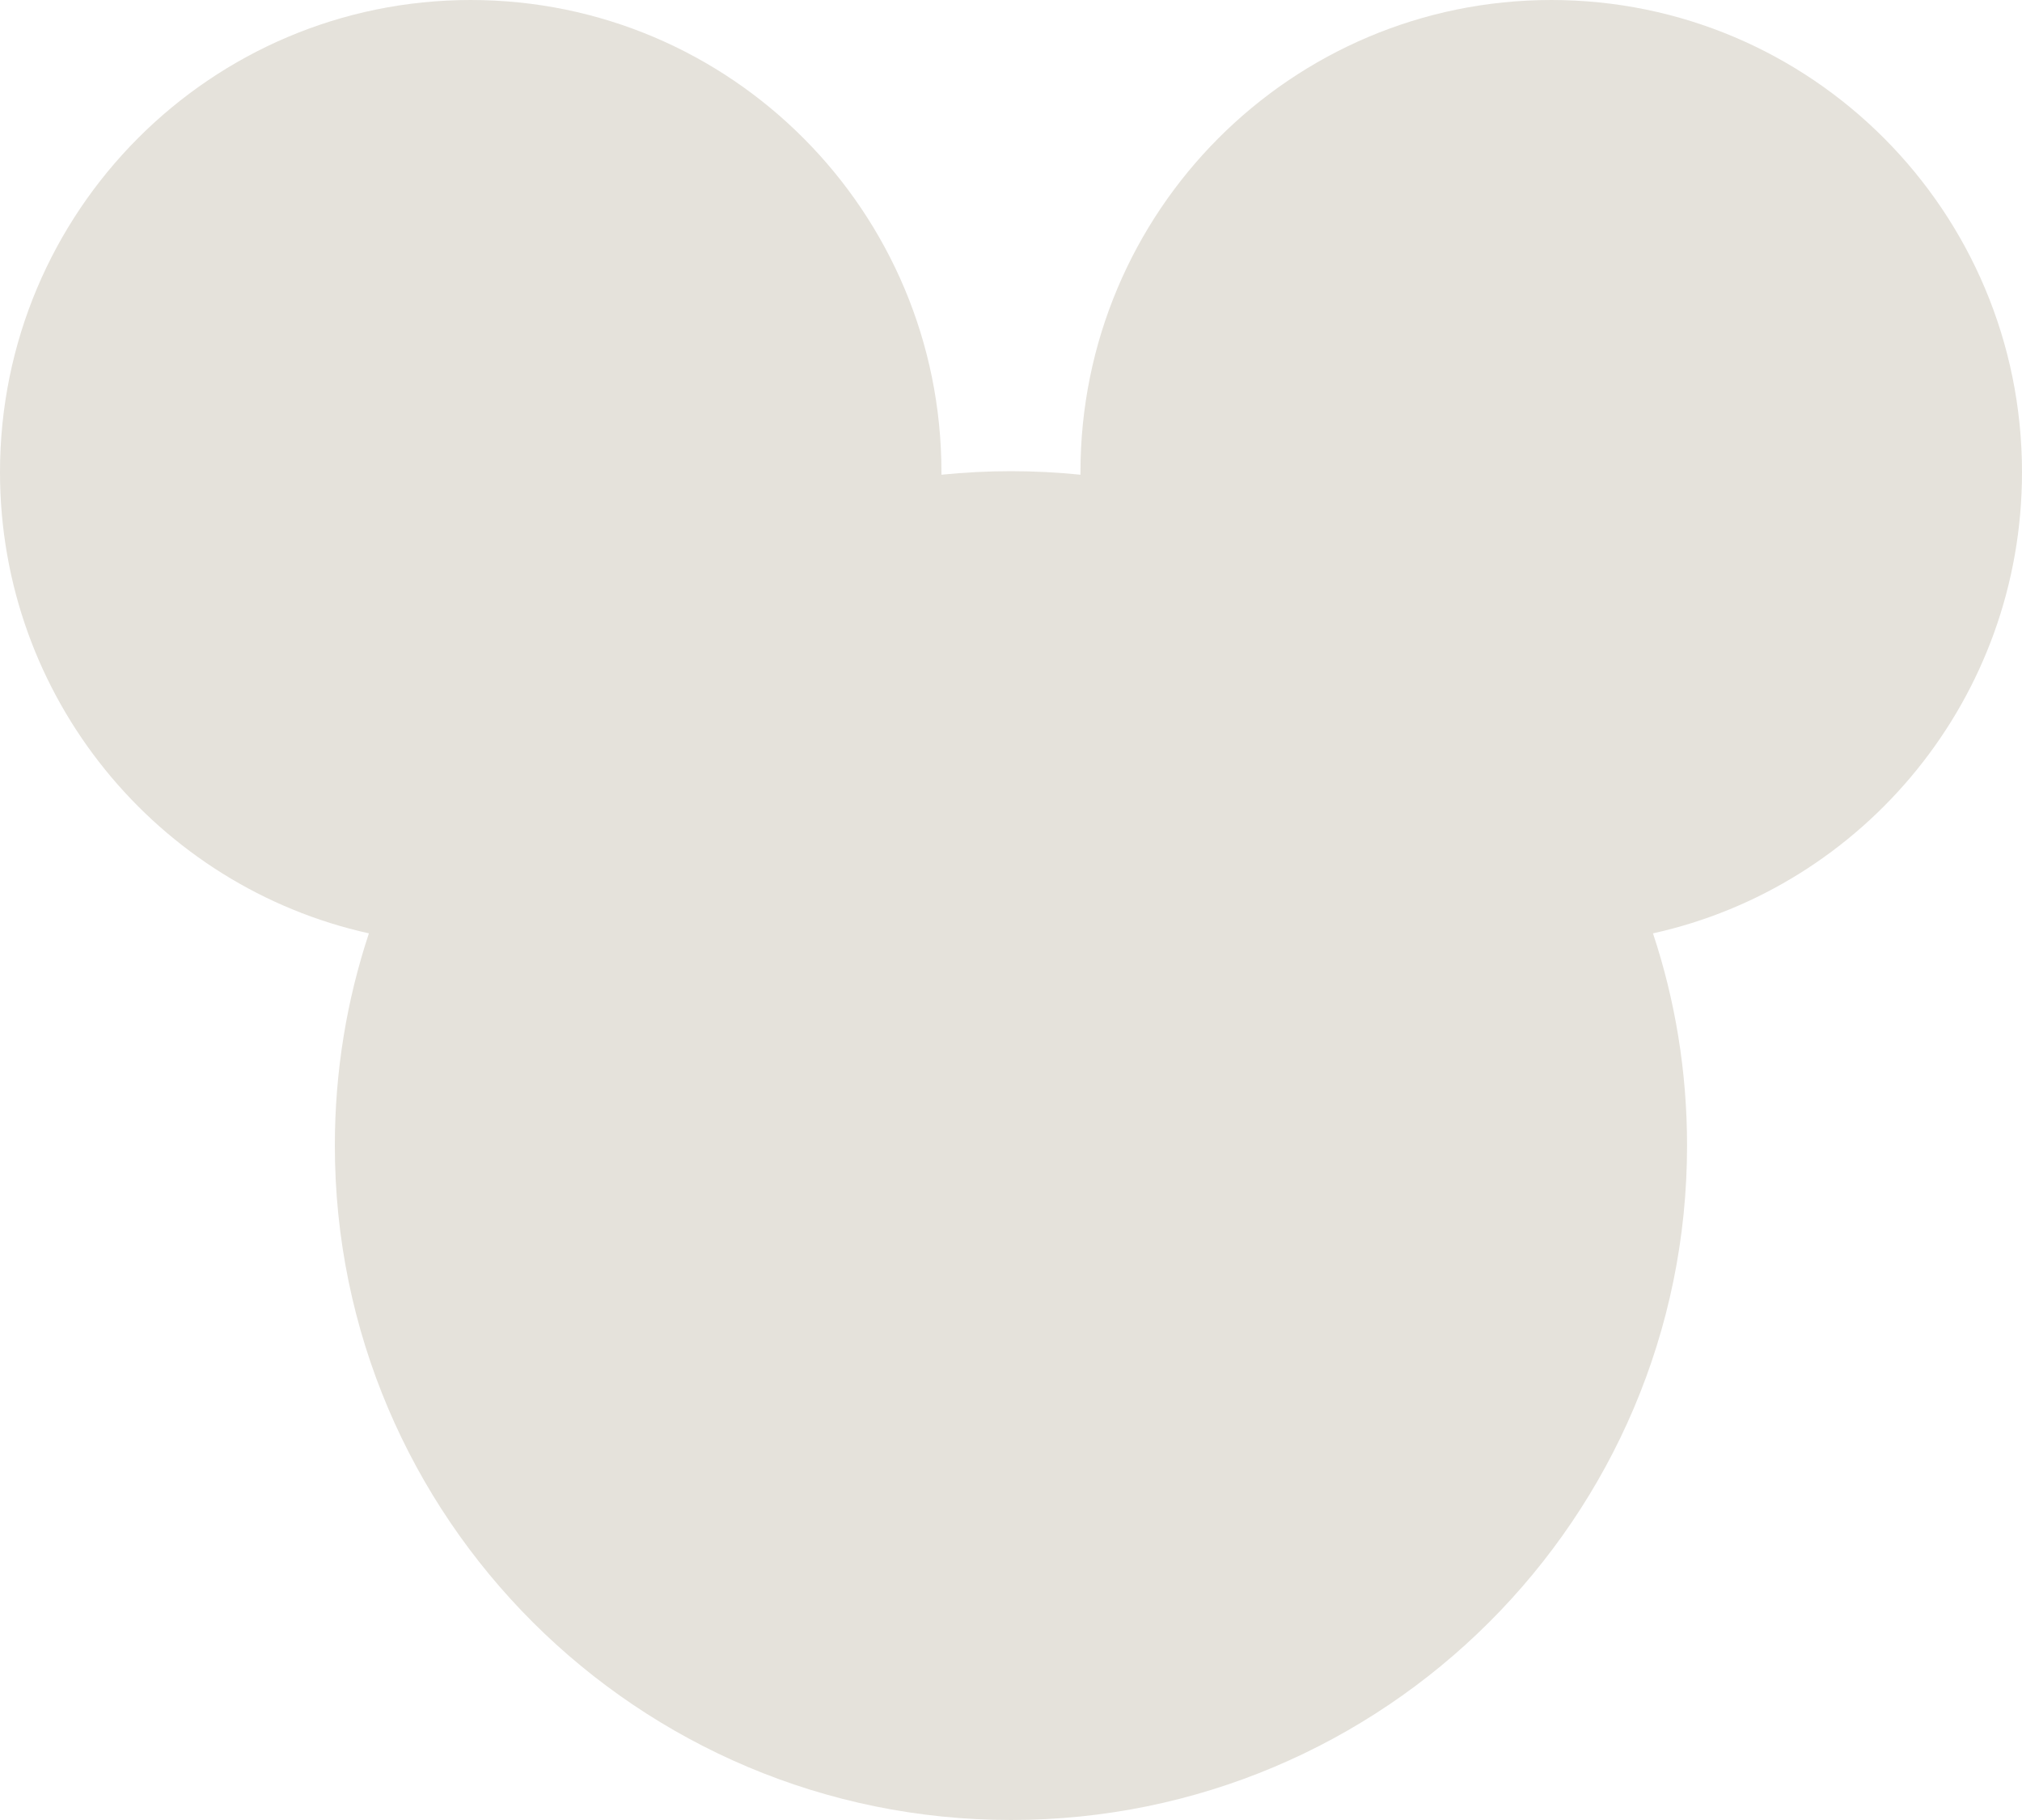 <svg id="SvgjsSvg1020" xmlns="http://www.w3.org/2000/svg" version="1.1" xmlns:xlink="http://www.w3.org/1999/xlink" xmlns:svgjs="http://svgjs.com/svgjs" width="20" height="18" viewBox="0 0 20 18"><title>Ellipse 3 copy 8</title><desc>Created with Avocode.</desc><defs id="SvgjsDefs1021"></defs><path id="SvgjsPath1022" d="M801 1497.66C801.232 1497.66 801.461 1497.672 801.687 1497.695C801.687 1497.686 801.687 1497.678 801.687 1497.67C801.687 1495.09 803.772 1493 806.344 1493C808.915 1493 811 1495.09 811 1497.67C811 1499.903 809.438 1501.77 807.35 1502.231C807.569 1502.891 807.687 1503.596 807.687 1504.33C807.687 1508.01 804.693 1511 801 1511C797.307 1511 794.312 1508.01 794.312 1504.33C794.312 1503.596 794.43 1502.89 794.649 1502.231C792.562 1501.769 791 1499.903 791 1497.67C791 1495.09 793.085 1493 795.656 1493C798.228 1493 800.312 1495.09 800.312 1497.67C800.312 1497.678 800.312 1497.687 800.312 1497.695C800.538 1497.672 800.768 1497.66 801 1497.66Z " fill="#e5e2db" fill-opacity="1" transform="matrix(1,0,0,1,-791,-1493)"></path></svg>